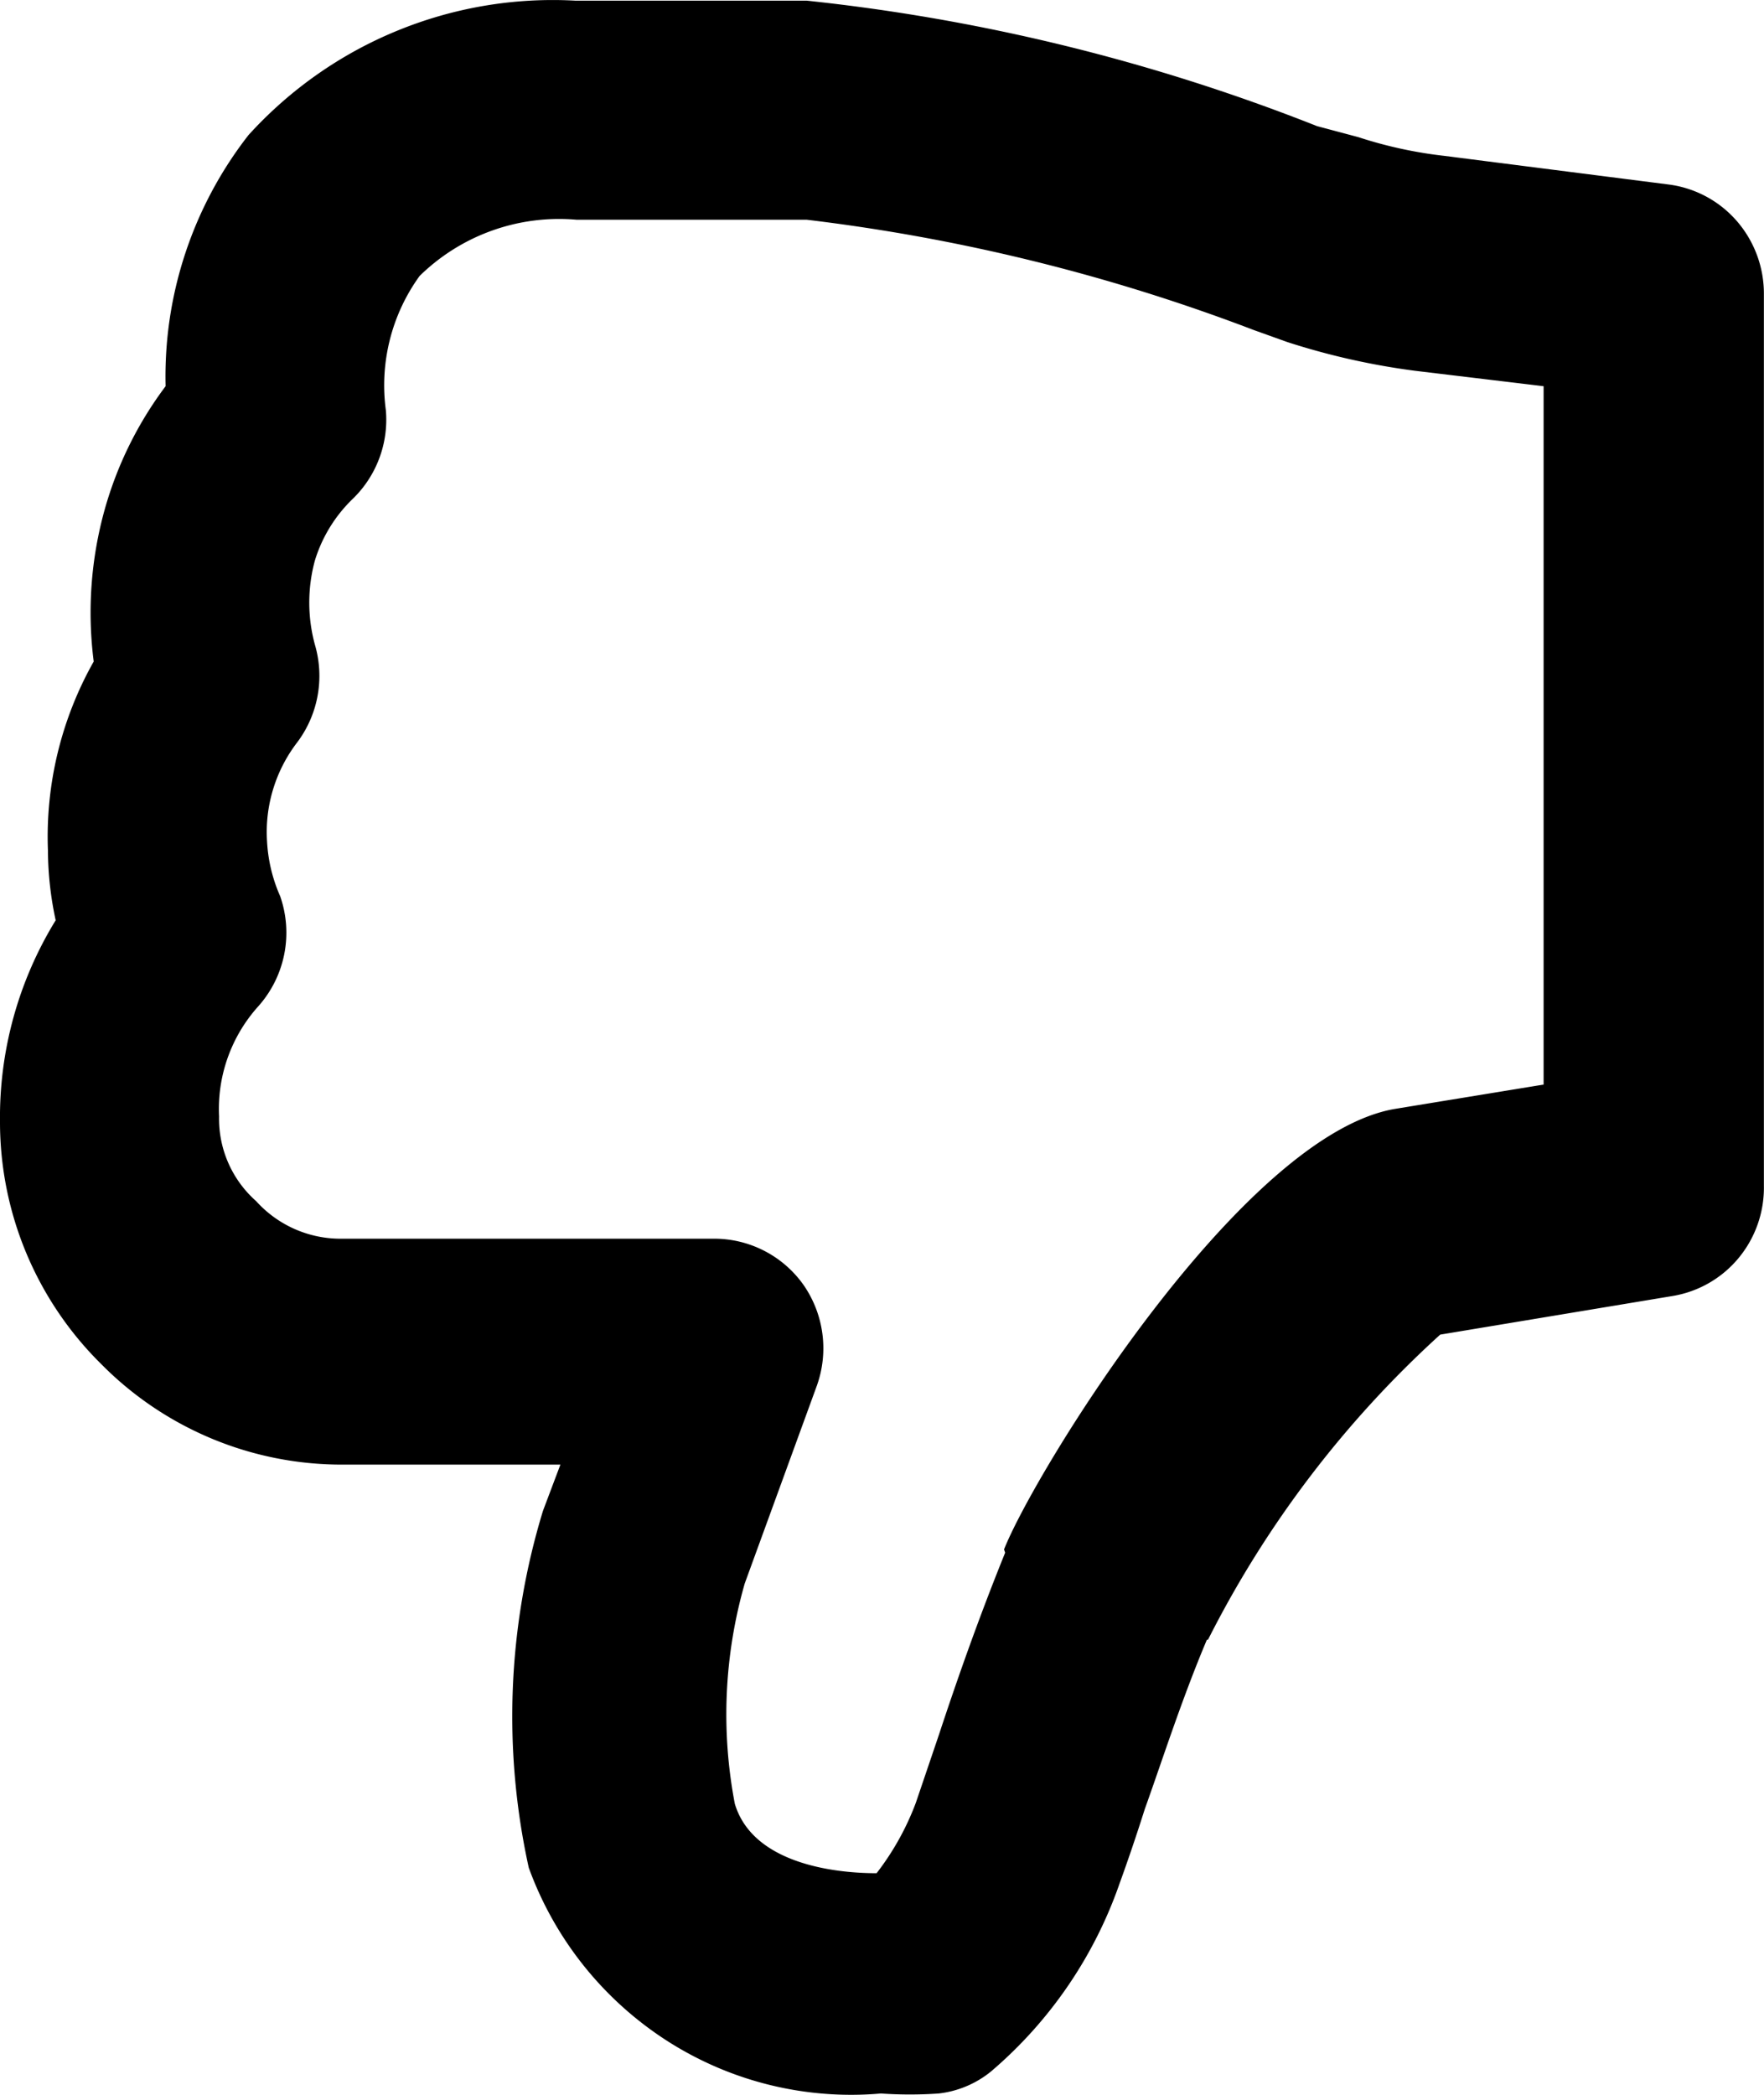 <svg xmlns="http://www.w3.org/2000/svg" viewBox="4 2.5 16 19"><rect/><path d="M11.99 21.488c.175.012.35.012.524 0a.915.915 0 0 0 .475-.2 3.938 3.938 0 0 0 1.167-1.708c.069-.19.148-.42.227-.67.158-.44.336-.999.564-1.538h.01a9.559 9.559 0 0 1 2.106-2.767l2.106-.35a.986.986 0 0 0 .6-.344 1 1 0 0 0 .23-.655V5.173a1.005 1.005 0 0 0-.242-.664.986.986 0 0 0-.617-.335l-2.037-.26a3.92 3.92 0 0 1-.782-.17l-.375-.1a17.59 17.59 0 0 0-4.628-1.138H9.22a3.714 3.714 0 0 0-1.618.273c-.513.21-.974.534-1.348.946a3.56 3.56 0 0 0-.752 2.278A3.38 3.38 0 0 0 4.95 7.12a3.481 3.481 0 0 0-.1 1.38 3.233 3.233 0 0 0-.415 1.718c.001.211.025.422.07.629A3.413 3.413 0 0 0 4 12.676a3.085 3.085 0 0 0 .92 2.198 3.064 3.064 0 0 0 2.185.91h1.978l-.158.419a6.377 6.377 0 0 0-.129 3.237 3.14 3.14 0 0 0 1.254 1.57 3.09 3.09 0 0 0 1.94.478Zm1.127-4.905c-.247.61-.445 1.179-.603 1.658l-.207.61c-.086.23-.206.445-.356.639-.416 0-1.128-.1-1.286-.63a4.31 4.31 0 0 1 .09-1.998l.652-1.788a1.008 1.008 0 0 0-.119-.92.992.992 0 0 0-.82-.419H7.104a1.03 1.03 0 0 1-.78-.34.998.998 0 0 1-.337-.769 1.392 1.392 0 0 1 .356-.999 1.003 1.003 0 0 0 .198-.999 1.41 1.41 0 0 1-.119-.5c-.02-.323.079-.643.277-.899a1.004 1.004 0 0 0 .158-.879 1.453 1.453 0 0 1 0-.769 1.31 1.31 0 0 1 .336-.55 1 1 0 0 0 .307-.809 1.692 1.692 0 0 1 .306-1.219 1.807 1.807 0 0 1 1.424-.51h2.087c1.386.166 2.748.501 4.054 1l.307.11a6.47 6.47 0 0 0 1.157.26l1.166.14v6.334l-1.344.22c-1.385.23-3.264 3.276-3.55 3.996l.01.03Z"/></svg>